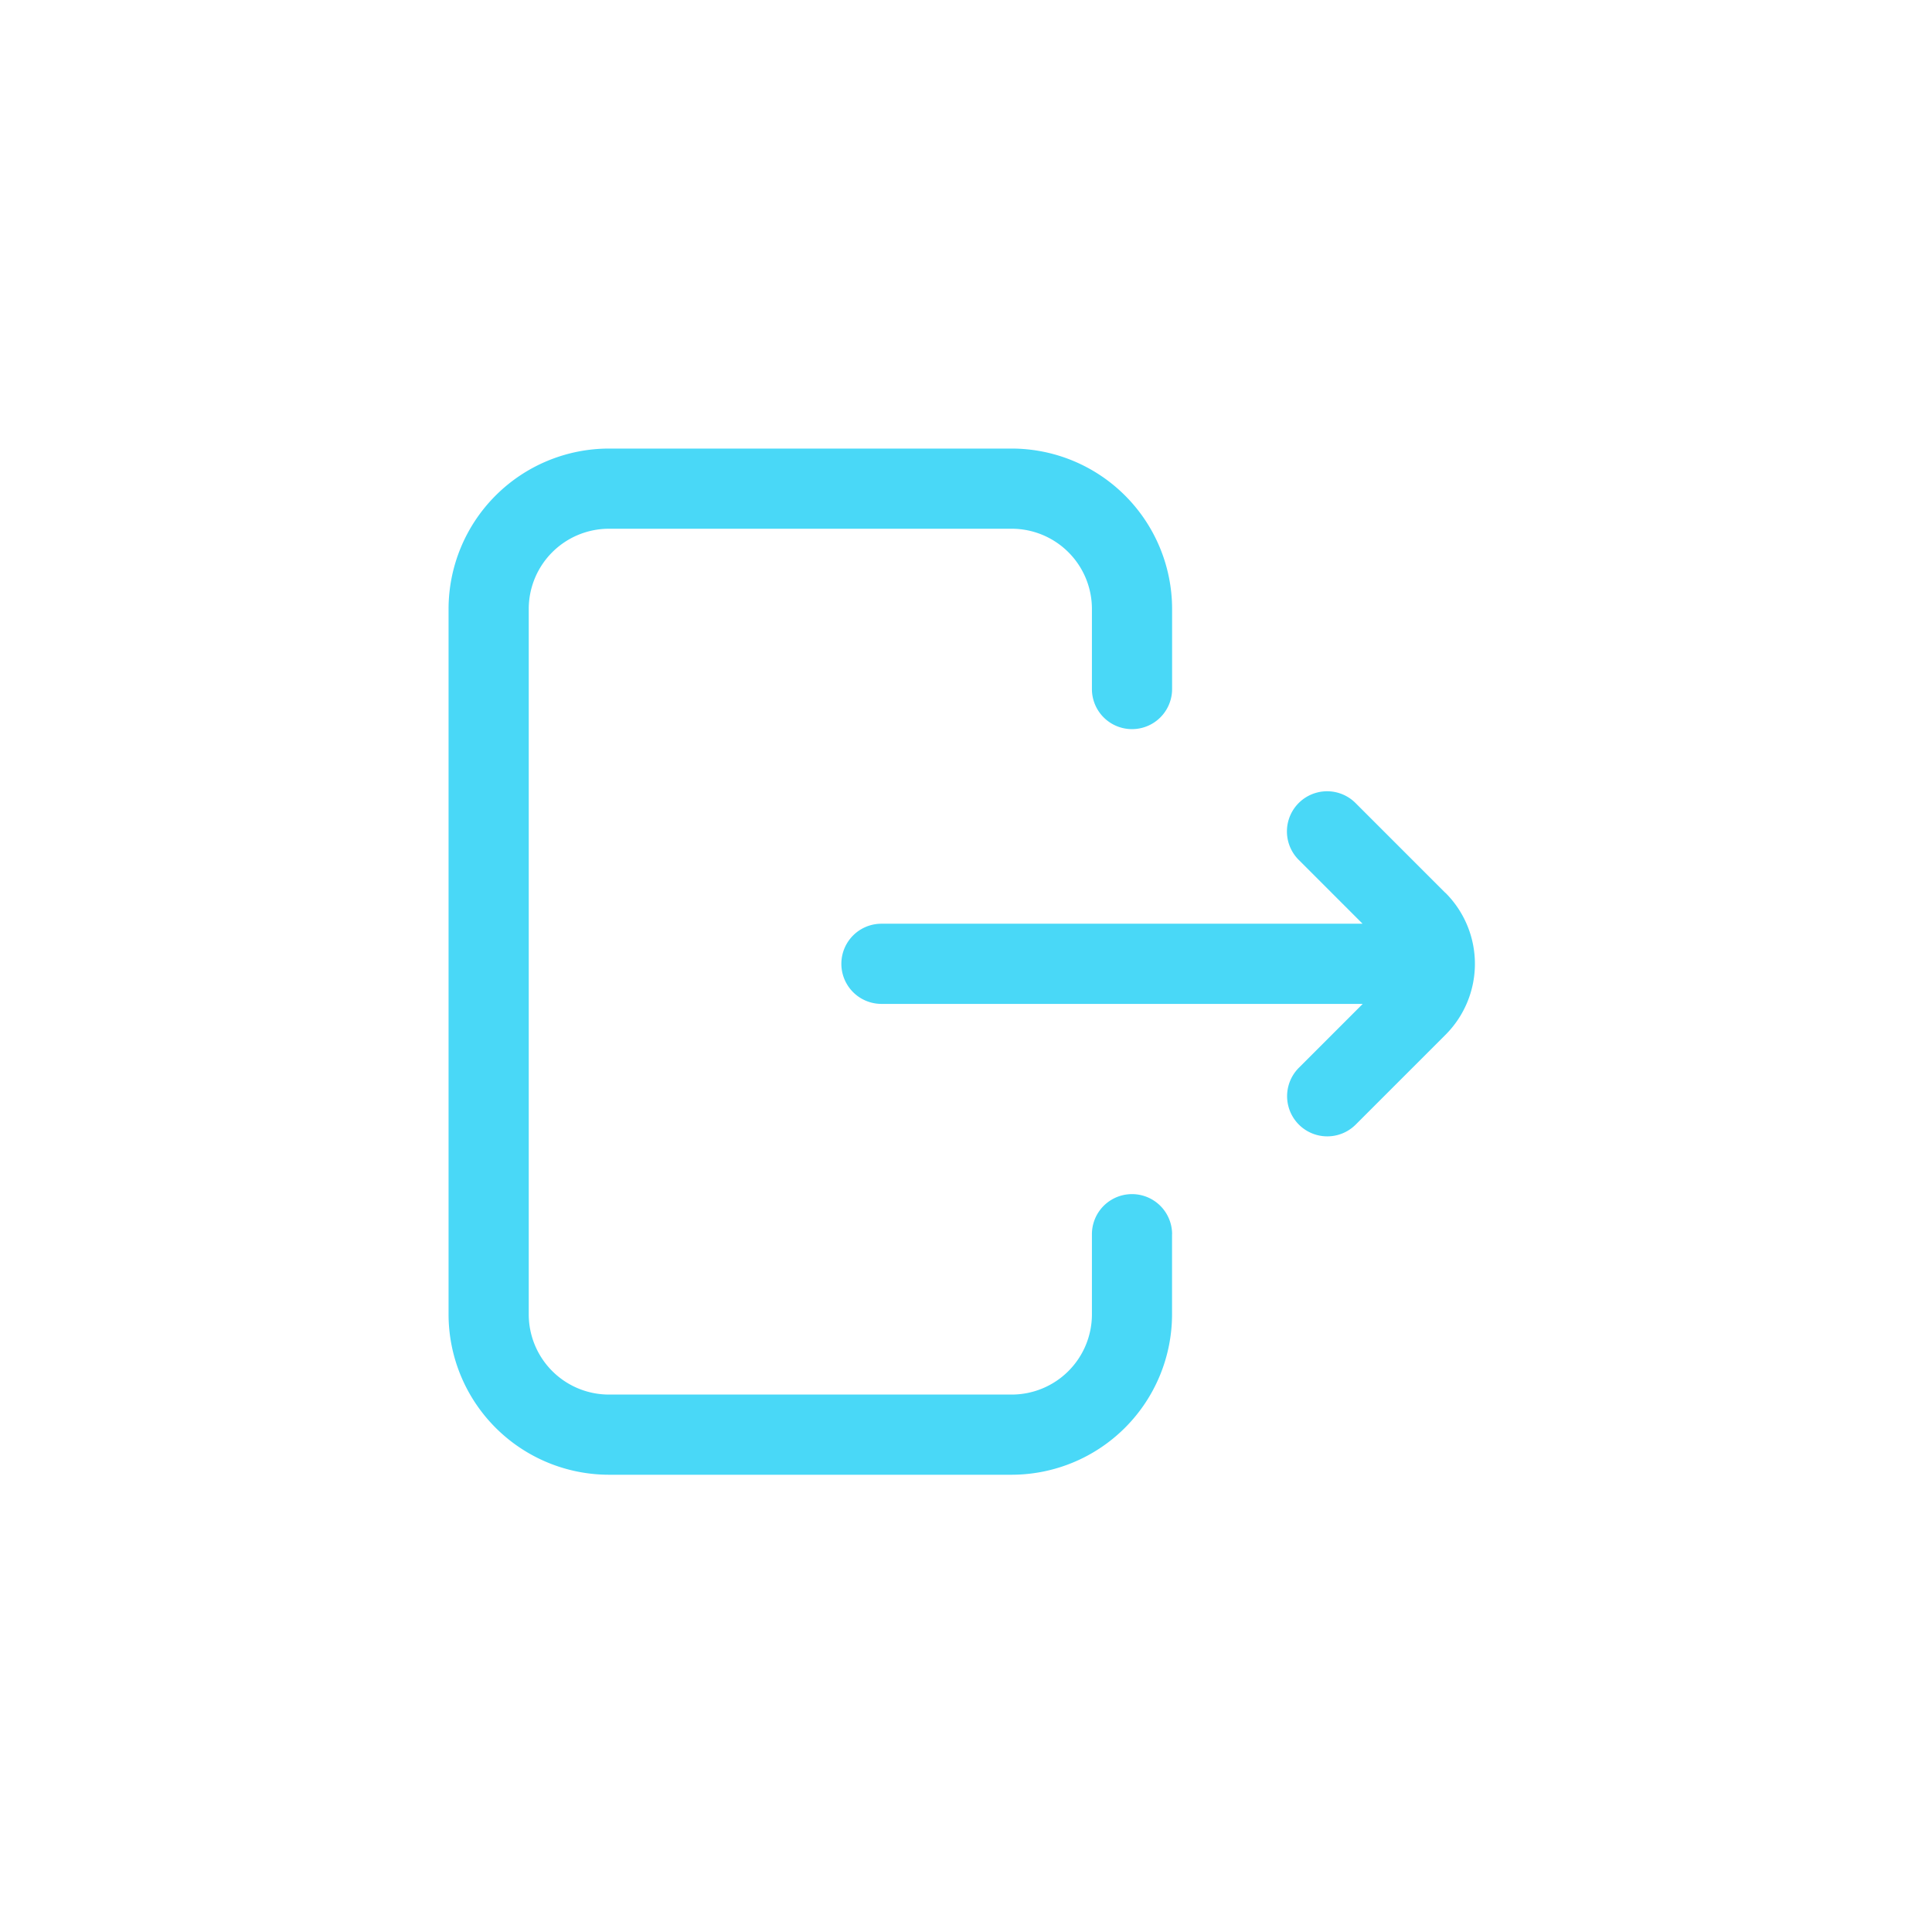 <svg xmlns="http://www.w3.org/2000/svg" width="34" height="34" viewBox="0 0 34 34"><defs><style>.a{fill:none;}.b{fill:#49d8f7;}</style></defs><rect class="a" width="34" height="34" transform="translate(0 0)"/><path class="b" d="M13.232,13.826v1.411a2.825,2.825,0,0,1-2.822,2.822H3.322A2.825,2.825,0,0,1,.5,15.237V2.822A2.825,2.825,0,0,1,3.322,0h7.089a2.825,2.825,0,0,1,2.822,2.822V4.232a.705.705,0,0,1-1.411,0V2.822a1.412,1.412,0,0,0-1.411-1.411H3.322A1.412,1.412,0,0,0,1.911,2.822V15.237a1.412,1.412,0,0,0,1.411,1.411h7.089a1.412,1.412,0,0,0,1.411-1.411V13.826a.705.705,0,1,1,1.411,0Zm4.809-6.008-1.58-1.58a.705.705,0,0,0-1,1l1.124,1.124H8.118a.705.705,0,0,0,0,1.411h8.47l-1.124,1.124a.705.705,0,1,0,1,1l1.58-1.58A1.765,1.765,0,0,0,18.042,7.817Zm0,0" transform="translate(7.394 7.894)"/></svg>